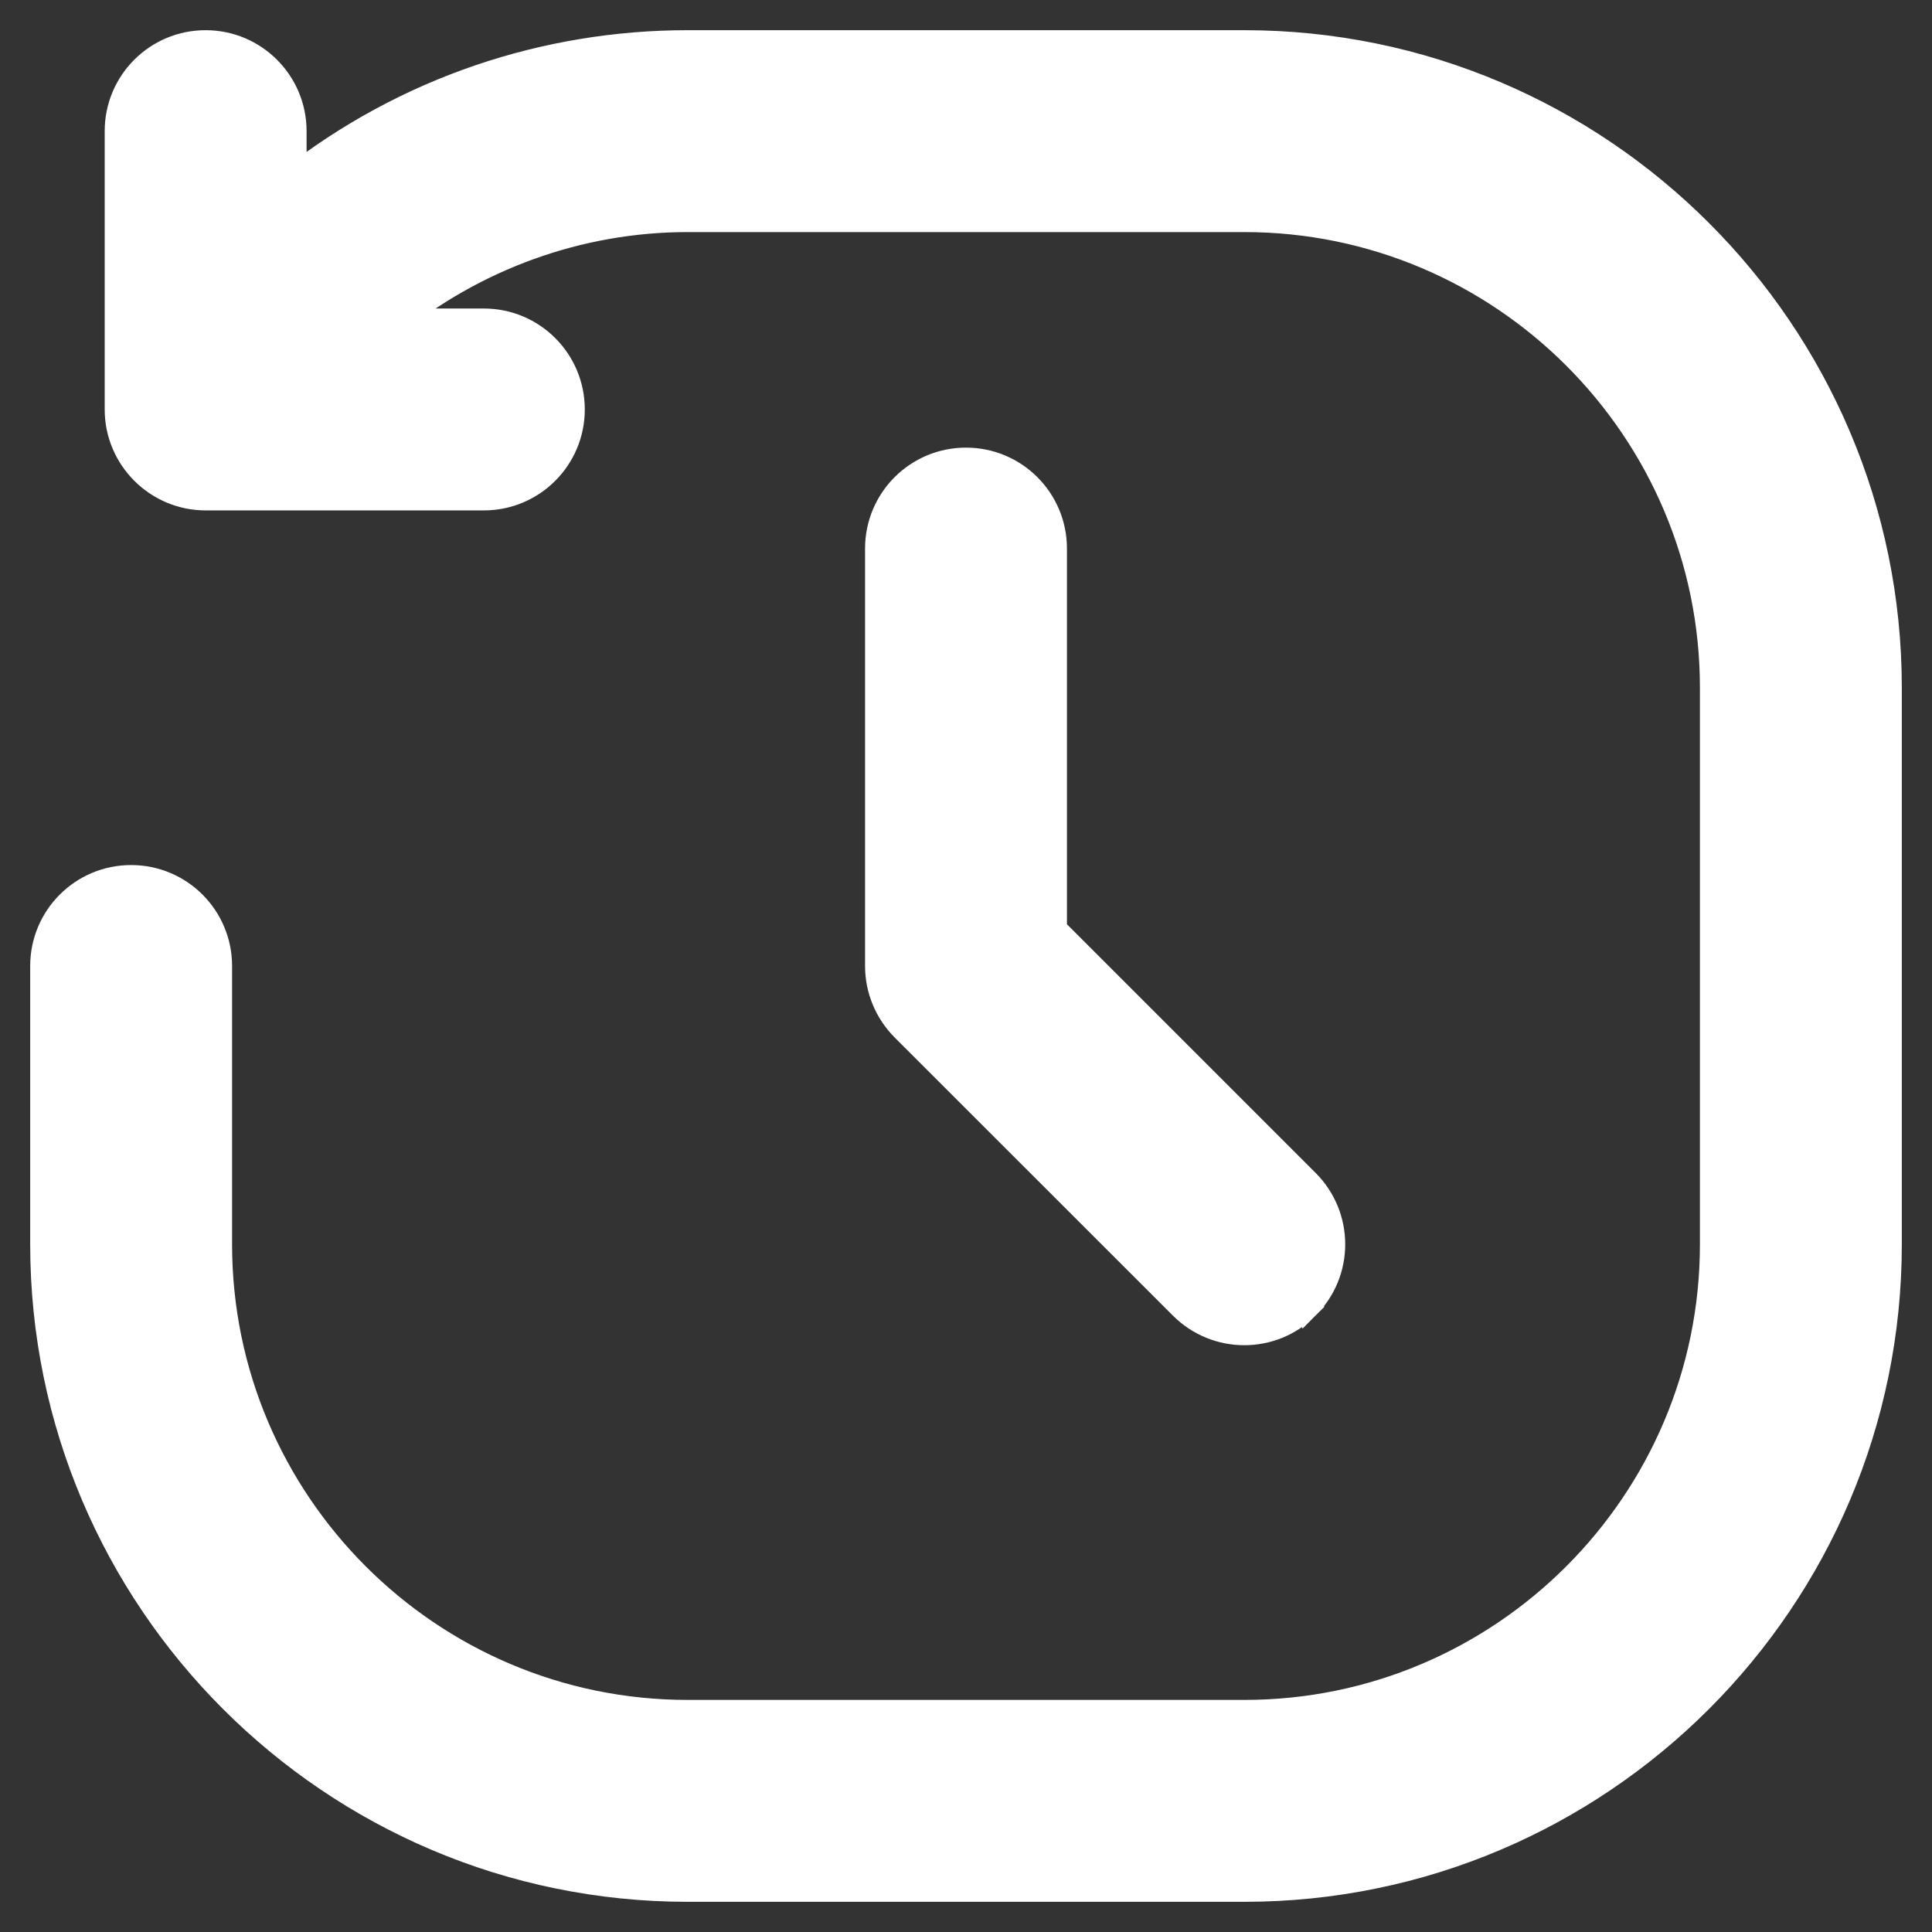 <svg width="16" height="16" viewBox="0 0 16 16" fill="none" xmlns="http://www.w3.org/2000/svg">
<rect x="0" y="0" width="16" height="16" fill="#333333" stroke="none"/>
<path d="M8.711 7.706V4.543C8.711 4.15 8.393 3.832 8 3.832C7.607 3.832 7.289 4.15 7.289 4.543V8C7.289 8.189 7.364 8.369 7.497 8.503C7.497 8.503 7.497 8.503 7.497 8.503L9.802 10.807C10.08 11.085 10.53 11.085 10.807 10.807L8.711 7.706ZM8.711 7.706L10.807 9.802C11.085 10.08 11.085 10.53 10.807 10.807L8.711 7.706ZM10.305 0.375H5.695C4.525 0.375 3.368 0.758 2.414 1.508V1.086C2.414 0.693 2.095 0.375 1.703 0.375C1.31 0.375 0.992 0.693 0.992 1.086V3.391C0.992 3.784 1.313 4.102 1.703 4.102H4.007C4.4 4.102 4.718 3.783 4.718 3.391C4.718 2.998 4.4 2.68 4.007 2.68H3.228C3.915 2.119 4.785 1.797 5.695 1.797H10.305C12.454 1.797 14.203 3.546 14.203 5.695V10.305C14.203 12.454 12.454 14.203 10.305 14.203H5.695C3.546 14.203 1.797 12.454 1.797 10.305V8C1.797 7.607 1.479 7.289 1.086 7.289C0.693 7.289 0.375 7.607 0.375 8V10.305C0.375 13.238 2.762 15.625 5.695 15.625H10.305C13.238 15.625 15.625 13.238 15.625 10.305V5.695C15.625 2.762 13.238 0.375 10.305 0.375Z" fill="white" stroke="white" stroke-width="0.25"/>
</svg>

